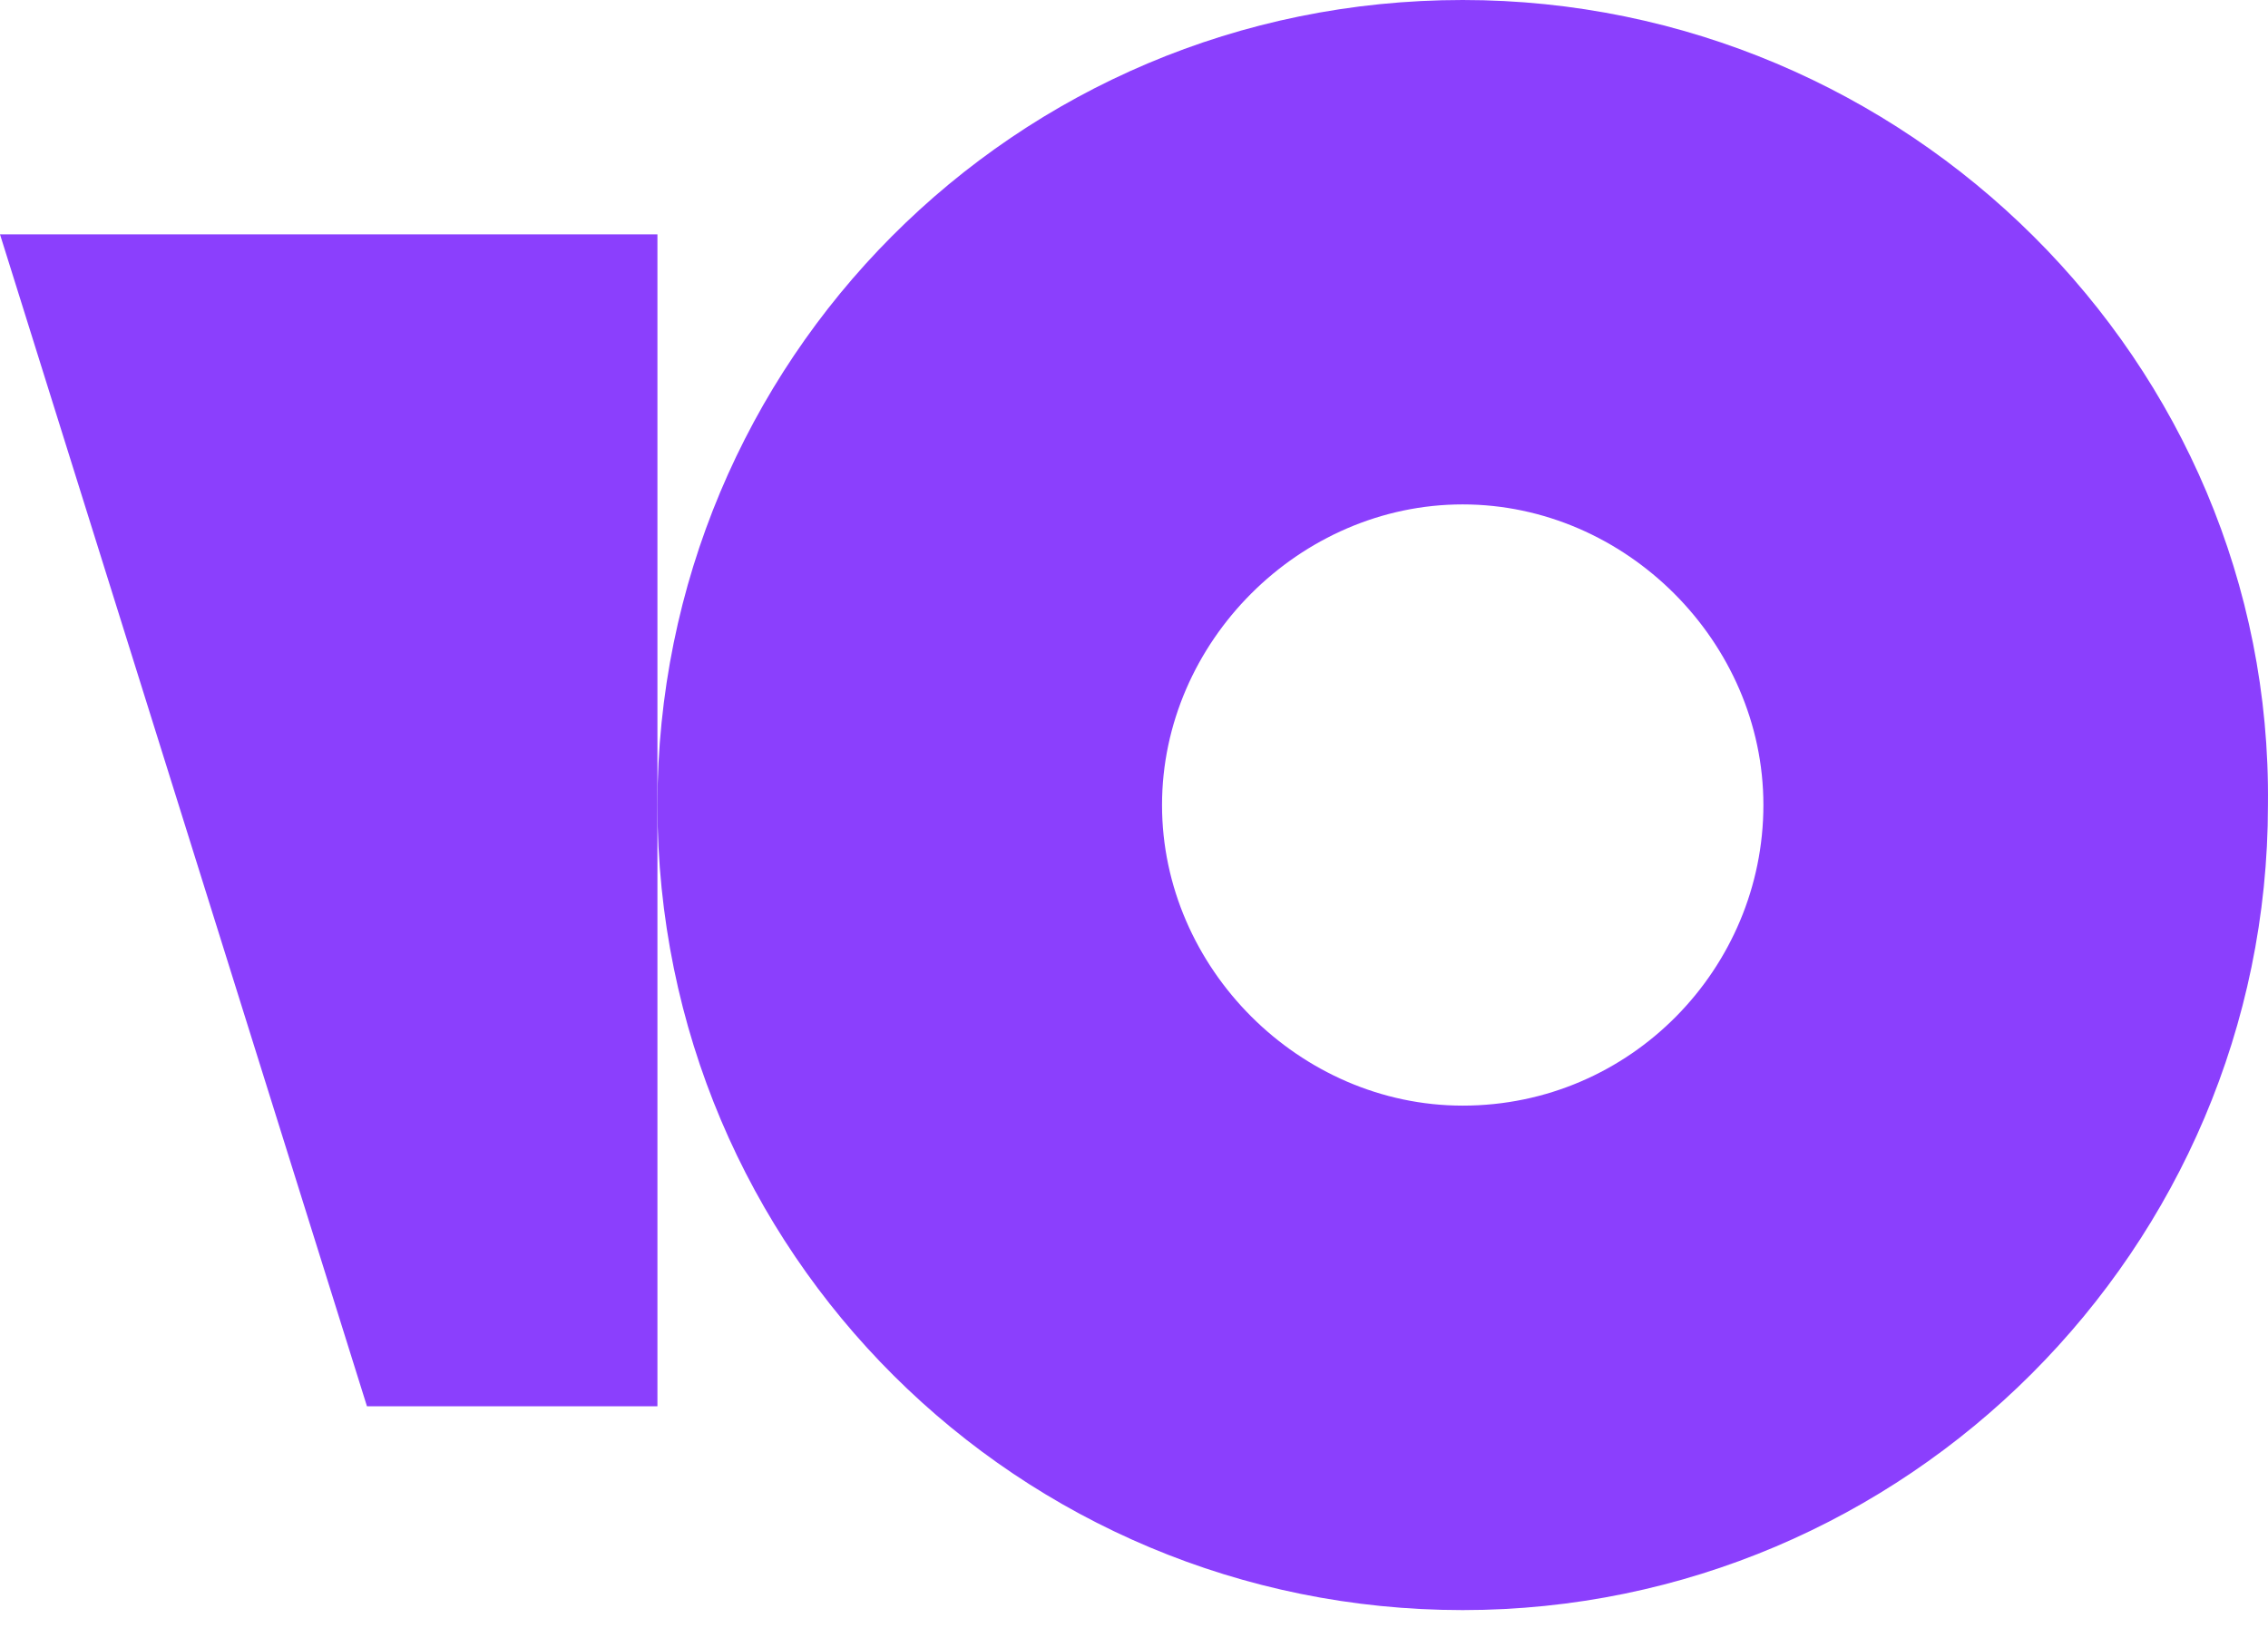 <svg width="39" height="28" viewBox="0 0 39 28" fill="none" xmlns="http://www.w3.org/2000/svg">
<path d="M25.152 0C17.44 0 11.305 6.222 11.305 13.847C11.305 21.559 17.528 27.694 25.152 27.694C32.777 27.694 38.999 21.471 38.999 13.847C39.087 6.222 32.777 0 25.152 0ZM25.152 19.017C22.348 19.017 19.982 16.651 19.982 13.847C19.982 11.042 22.348 8.676 25.152 8.676C27.957 8.676 30.323 11.042 30.323 13.847C30.323 16.651 28.044 19.017 25.152 19.017Z" fill="#8B3FFD"/>
<path d="M11.305 4.031V24.188H6.31L0 4.031H11.305Z" fill="#8B3FFD"/>
</svg>
